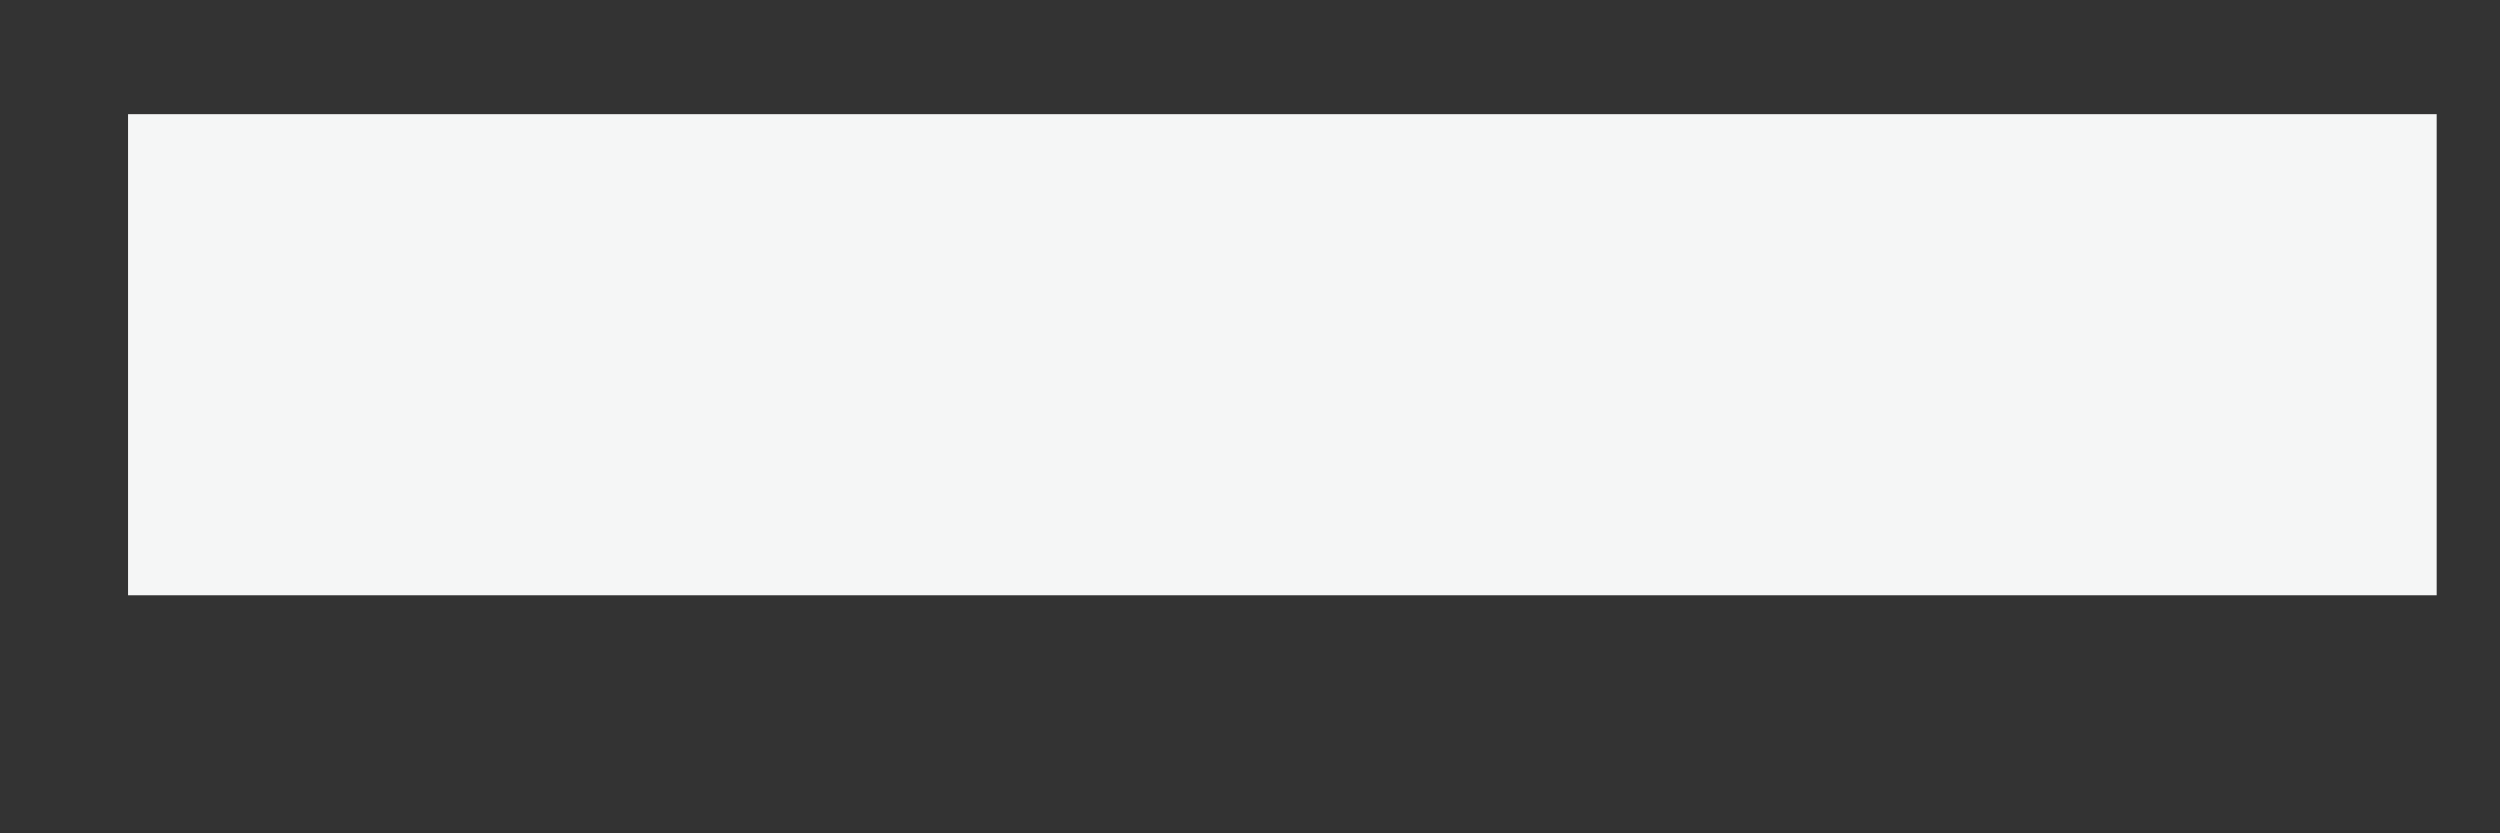 <svg width="9" height="3" viewBox="0 0 9 3" fill="none" xmlns="http://www.w3.org/2000/svg">
<rect x="0" y="0" width="9" height="3" fill="#333333" stroke="none"/>
<g style="mix-blend-mode:overlay">
<path d="M8.772 0.411H0.461V2.143H8.772V0.411Z" fill="#F5F6F6"/>
</g>
</svg>

